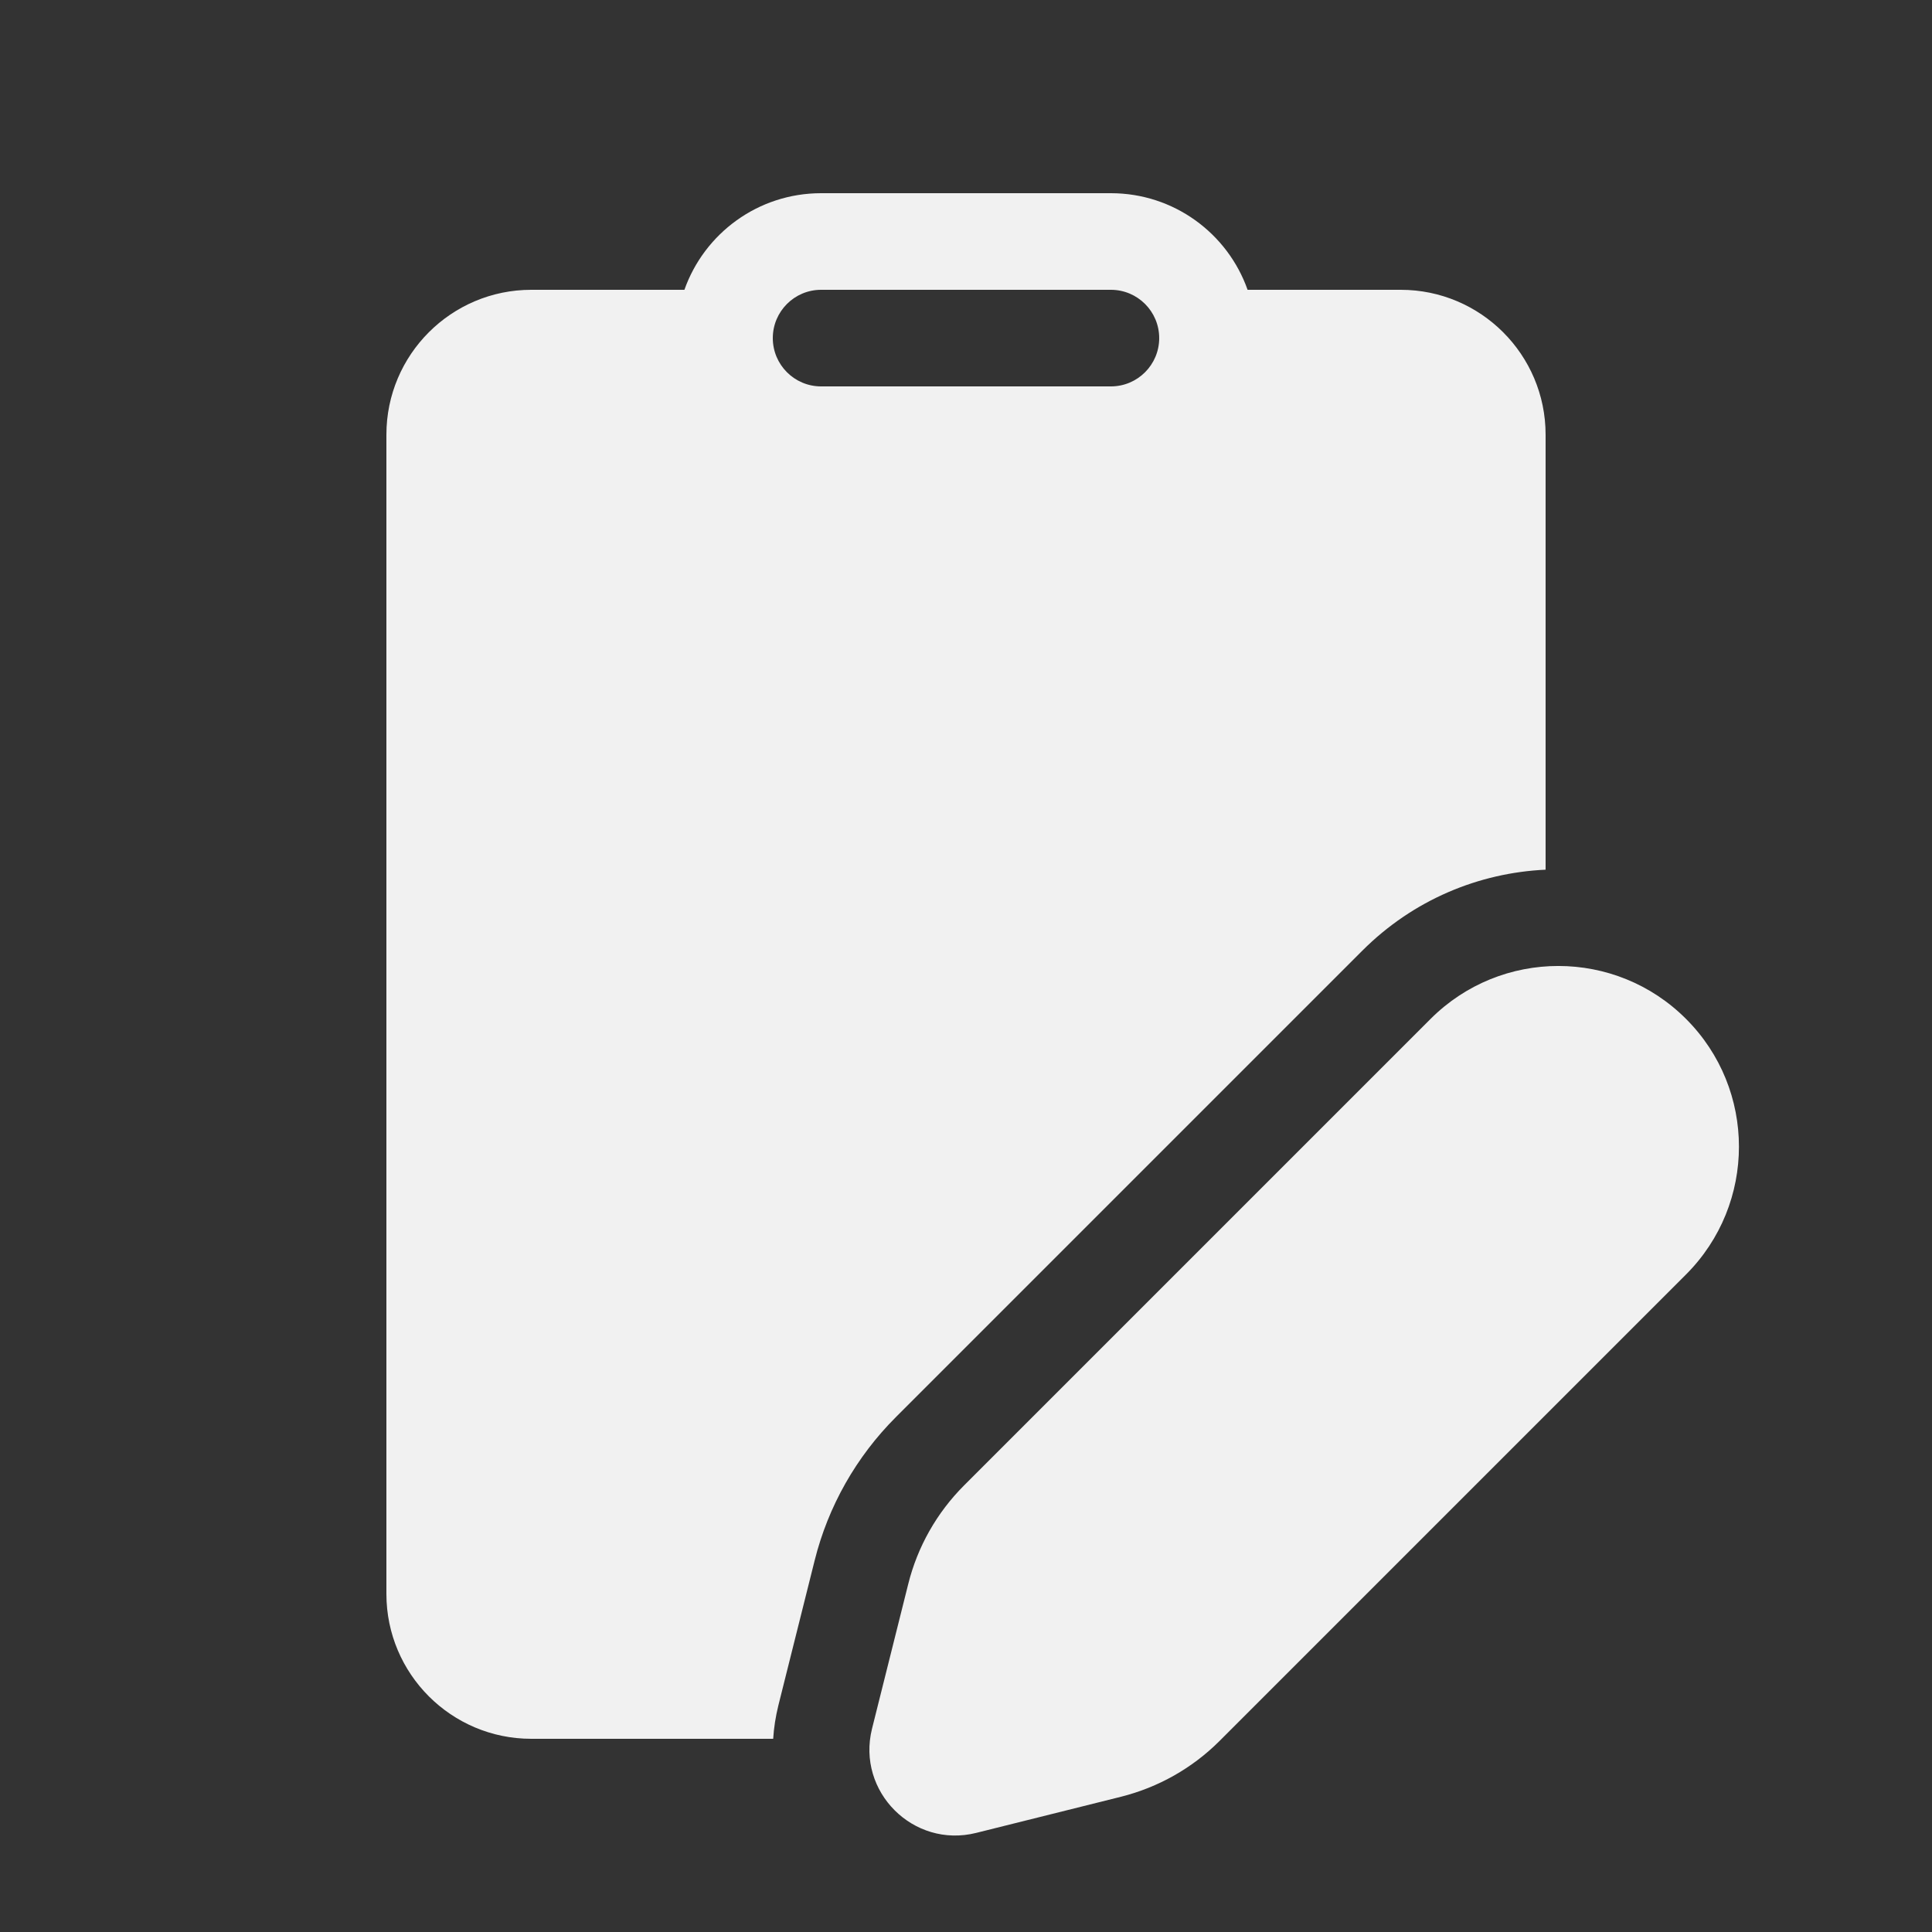 <svg width="20" height="20" viewBox="0 0 20 20" fill="none" xmlns="http://www.w3.org/2000/svg">
<rect x="0" y="0" width="20" height="20" fill="#333333" stroke="none"/>
<path d="M8.5 2C7.847 2 7.291 2.417 7.085 3H5.5C4.672 3 4 3.672 4 4.5V16.5C4 17.328 4.672 18 5.5 18H8.004C8.011 17.886 8.029 17.77 8.058 17.653L8.433 16.155C8.573 15.593 8.864 15.08 9.274 14.67L14.103 9.841C14.63 9.314 15.31 9.035 16 9.003V4.5C16 3.672 15.328 3 14.5 3H12.915C12.709 2.417 12.153 2 11.5 2H8.5ZM8 3.5C8 3.224 8.224 3 8.5 3H11.5C11.776 3 12 3.224 12 3.5C12 3.776 11.776 4 11.5 4H8.5C8.224 4 8 3.776 8 3.5ZM9.98 15.377L14.809 10.548C15.54 9.817 16.724 9.817 17.454 10.548C18.184 11.278 18.184 12.462 17.454 13.193L12.625 18.022C12.343 18.304 11.99 18.503 11.604 18.6L10.106 18.974C9.455 19.137 8.865 18.547 9.027 17.896L9.402 16.398C9.498 16.012 9.698 15.659 9.98 15.377Z" fill="#F1F1F1"/>
</svg>

